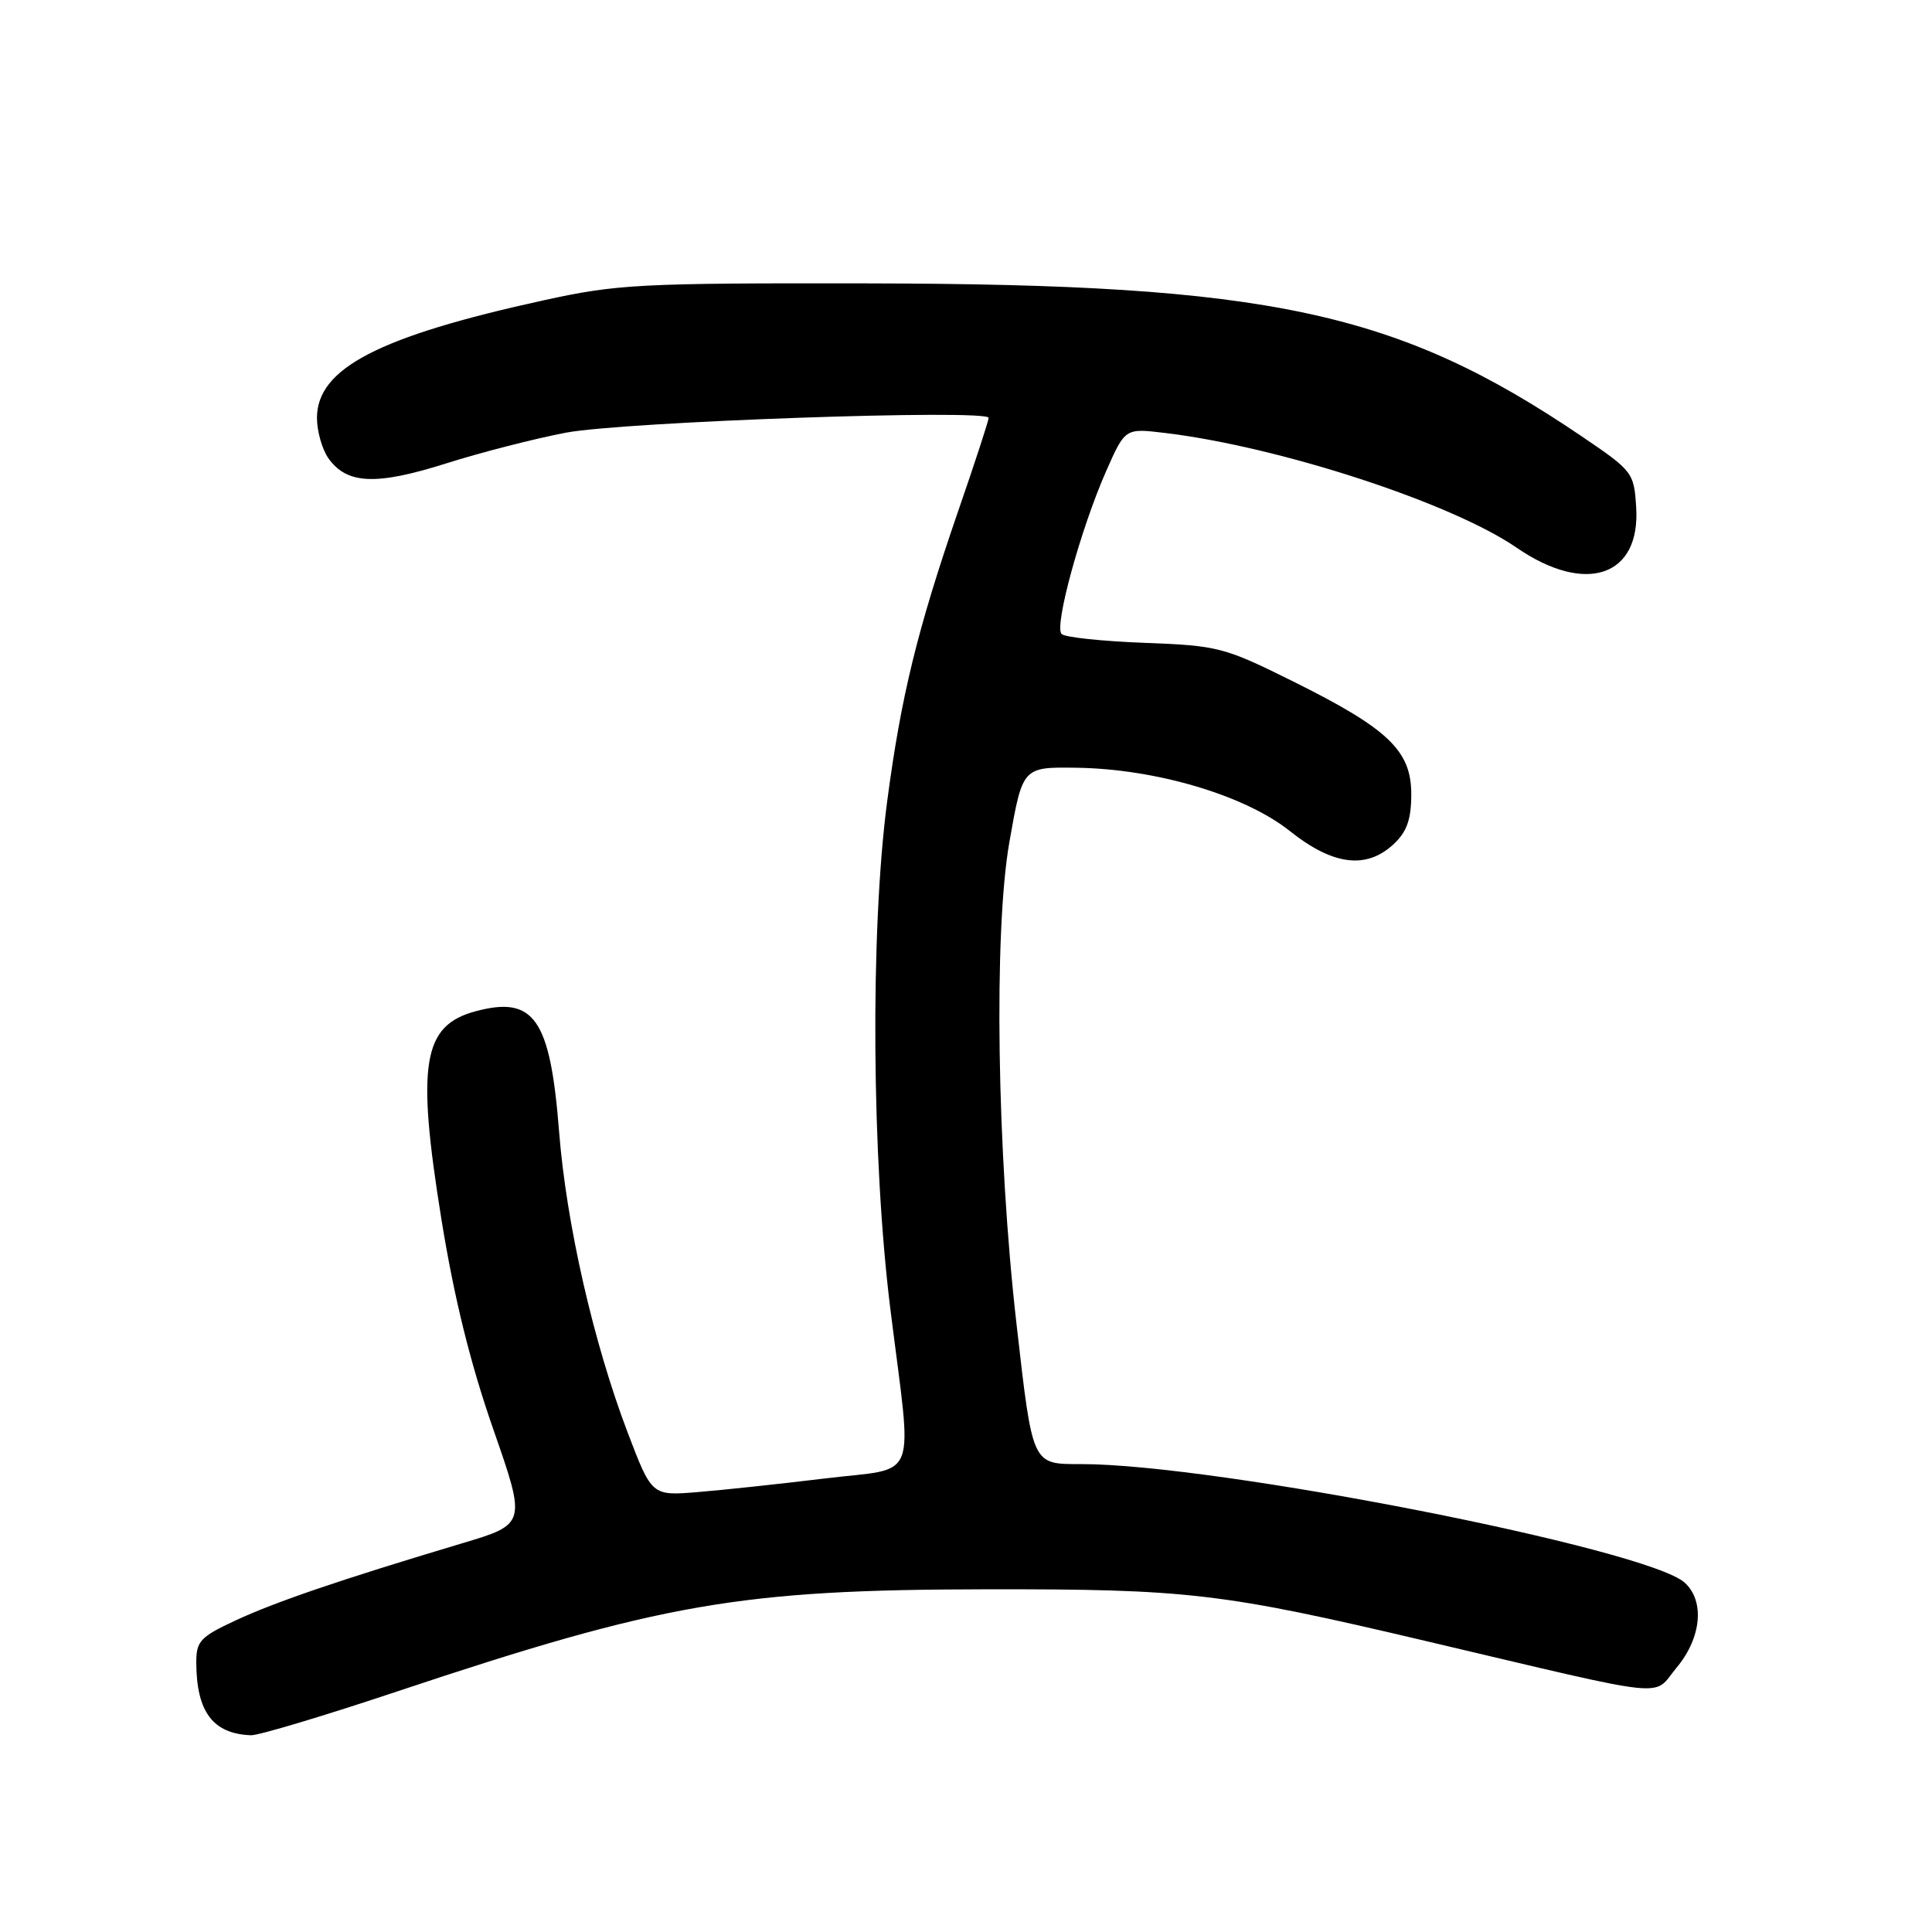 <?xml version="1.0" encoding="UTF-8" standalone="no"?>
<!DOCTYPE svg PUBLIC "-//W3C//DTD SVG 1.1//EN" "http://www.w3.org/Graphics/SVG/1.1/DTD/svg11.dtd" >
<svg xmlns="http://www.w3.org/2000/svg" xmlns:xlink="http://www.w3.org/1999/xlink" version="1.1" viewBox="0 0 256 256">
 <g >
 <path fill="currentColor"
d=" M 52.76 224.08 C 87.63 212.45 98.04 210.64 130.50 210.59 C 157.49 210.55 161.89 211.07 189.00 217.46 C 222.15 225.27 218.87 224.92 222.15 220.98 C 225.45 217.04 225.92 212.14 223.23 209.71 C 218.27 205.22 161.17 194.00 143.29 194.00 C 136.71 194.00 136.85 194.32 134.70 175.50 C 132.09 152.72 131.66 123.48 133.75 111.57 C 135.50 101.63 135.50 101.63 142.61 101.73 C 153.14 101.87 164.95 105.37 170.90 110.11 C 176.64 114.68 181.06 115.23 184.69 111.83 C 186.43 110.19 187.00 108.56 187.00 105.23 C 187.00 99.45 183.95 96.55 171.28 90.26 C 162.19 85.75 161.41 85.55 151.66 85.18 C 146.07 84.97 141.12 84.45 140.67 84.01 C 139.64 83.05 143.20 70.05 146.59 62.38 C 149.09 56.74 149.09 56.74 154.30 57.36 C 169.51 59.18 192.29 66.61 200.96 72.57 C 210.12 78.87 217.40 76.40 216.80 67.20 C 216.51 62.60 216.35 62.40 209.50 57.76 C 185.08 41.24 168.22 37.64 115.00 37.55 C 84.68 37.50 81.80 37.65 72.00 39.80 C 50.14 44.59 42.00 48.82 42.00 55.38 C 42.00 57.13 42.68 59.52 43.50 60.70 C 45.94 64.17 49.79 64.35 59.07 61.42 C 63.71 59.95 70.88 58.11 75.00 57.33 C 82.74 55.87 131.00 54.18 131.00 55.37 C 131.00 55.73 129.19 61.28 126.97 67.70 C 121.54 83.47 119.38 92.31 117.54 106.30 C 115.30 123.43 115.50 153.63 117.99 173.56 C 120.91 196.96 121.92 194.36 109.25 195.91 C 103.34 196.63 95.77 197.44 92.43 197.71 C 86.37 198.21 86.37 198.21 83.18 189.85 C 78.63 177.89 75.04 162.15 74.08 149.92 C 72.91 134.98 70.78 131.91 63.01 134.00 C 56.00 135.88 55.17 140.97 58.49 161.56 C 60.17 171.96 62.31 180.62 65.34 189.32 C 69.75 201.96 69.75 201.96 61.12 204.53 C 45.21 209.29 36.54 212.24 31.25 214.70 C 26.52 216.90 26.00 217.46 26.01 220.32 C 26.04 226.85 28.22 229.74 33.26 229.93 C 34.23 229.97 43.01 227.34 52.76 224.08 Z "/>
</g>
</svg>